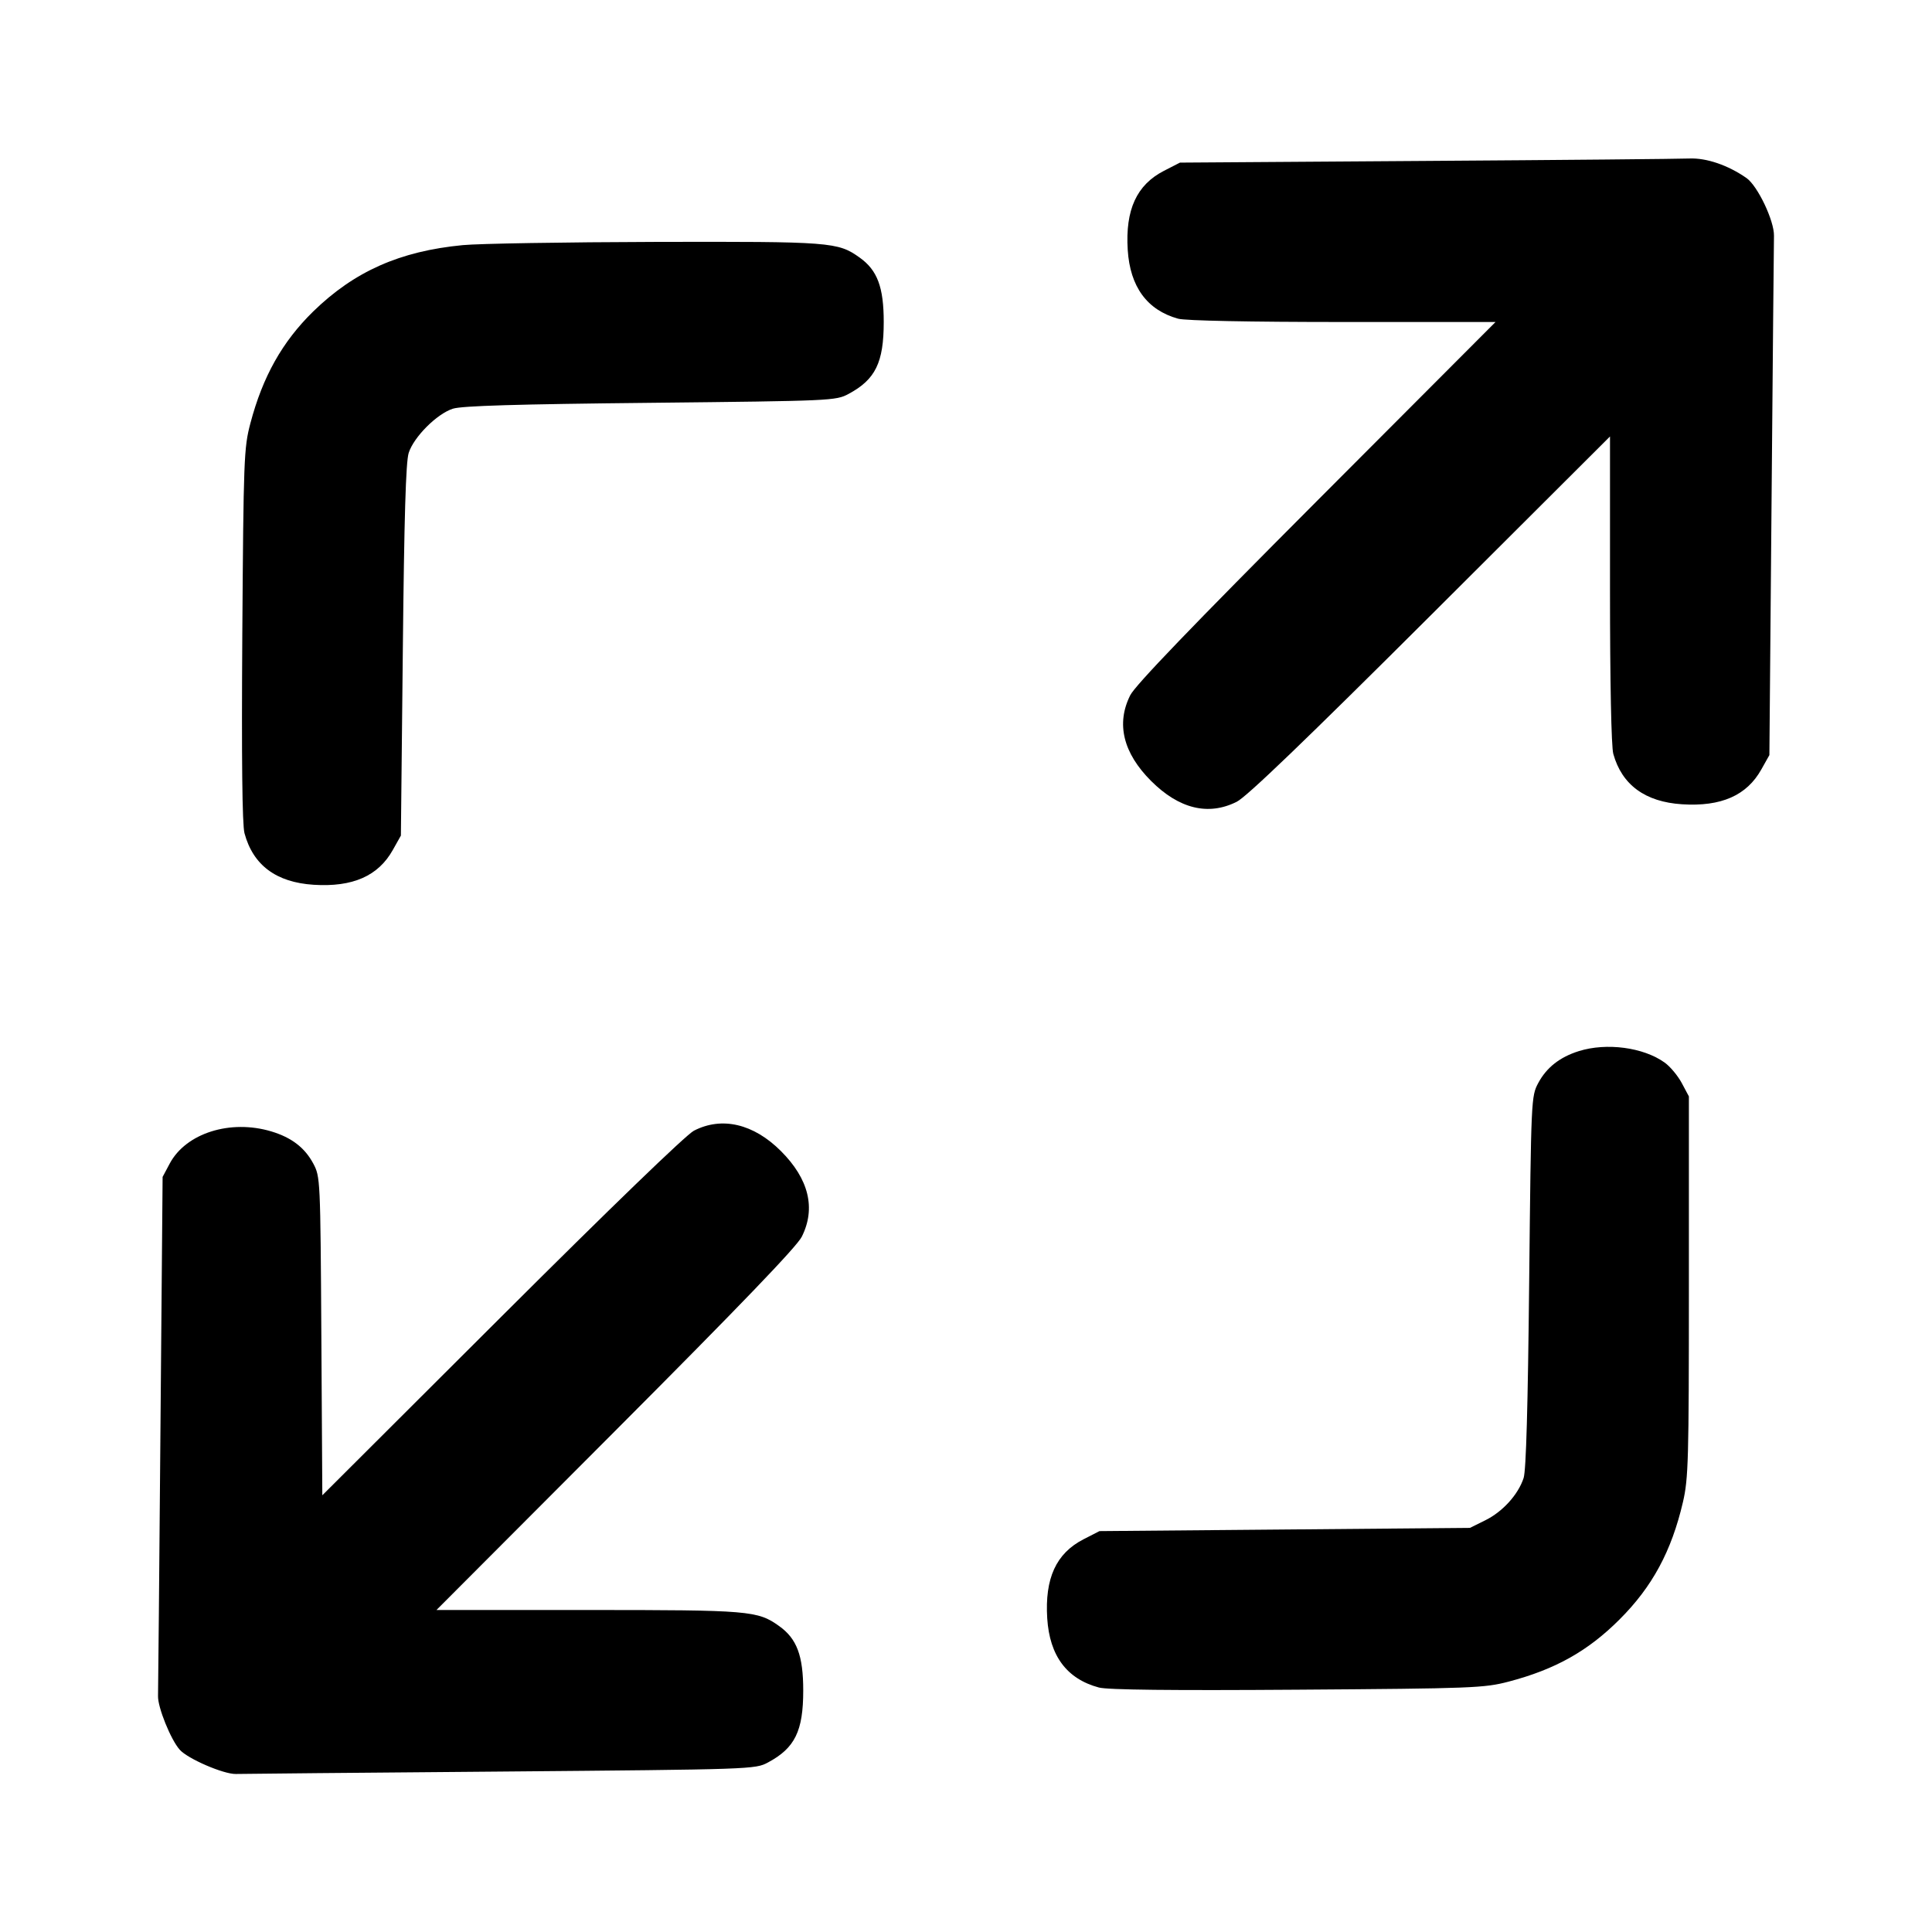 <svg width="24" height="24" viewBox="0 0 24 24" fill="none" xmlns="http://www.w3.org/2000/svg"><path d="M17.719 1.999 L 14.658 2.020 14.459 2.122 C 14.119 2.297,13.978 2.606,14.009 3.104 C 14.038 3.563,14.250 3.852,14.635 3.959 C 14.723 3.984,15.530 4.000,16.679 4.000 L 18.578 4.000 16.353 6.230 C 14.811 7.776,14.101 8.514,14.040 8.637 C 13.863 8.990,13.952 9.354,14.299 9.701 C 14.646 10.048,15.010 10.137,15.363 9.960 C 15.486 9.899,16.224 9.189,17.770 7.647 L 20.000 5.422 20.000 7.321 C 20.000 8.470,20.016 9.277,20.041 9.365 C 20.148 9.750,20.437 9.962,20.896 9.991 C 21.381 10.022,21.699 9.882,21.880 9.558 L 21.980 9.380 22.007 6.220 C 22.022 4.482,22.035 3.001,22.037 2.929 C 22.041 2.744,21.835 2.310,21.696 2.212 C 21.467 2.052,21.198 1.960,20.985 1.969 C 20.872 1.974,19.402 1.988,17.719 1.999 M5.749 3.045 C 4.967 3.120,4.402 3.371,3.890 3.870 C 3.507 4.245,3.263 4.679,3.110 5.260 C 3.030 5.564,3.025 5.697,3.010 7.886 C 3.000 9.437,3.009 10.244,3.037 10.350 C 3.144 10.748,3.431 10.961,3.896 10.991 C 4.381 11.022,4.699 10.882,4.880 10.558 L 4.980 10.380 5.004 8.080 C 5.021 6.429,5.041 5.737,5.077 5.626 C 5.140 5.428,5.428 5.140,5.626 5.077 C 5.737 5.041,6.424 5.021,8.080 5.004 C 10.332 4.980,10.383 4.978,10.540 4.894 C 10.875 4.715,10.978 4.504,10.978 4.000 C 10.978 3.567,10.899 3.356,10.678 3.199 C 10.407 3.006,10.325 3.000,8.144 3.005 C 7.020 3.008,5.942 3.026,5.749 3.045 M19.614 13.057 C 19.377 13.131,19.212 13.261,19.109 13.453 C 19.021 13.619,19.020 13.640,18.996 15.920 C 18.980 17.469,18.958 18.266,18.927 18.360 C 18.860 18.566,18.666 18.780,18.450 18.886 L 18.260 18.980 15.959 19.000 L 13.658 19.020 13.459 19.122 C 13.119 19.297,12.978 19.606,13.009 20.104 C 13.039 20.570,13.252 20.856,13.651 20.963 C 13.758 20.992,14.555 21.001,16.115 20.990 C 18.299 20.975,18.437 20.969,18.740 20.890 C 19.320 20.738,19.726 20.510,20.118 20.118 C 20.526 19.711,20.764 19.269,20.906 18.660 C 20.974 18.367,20.980 18.139,20.980 15.980 L 20.980 13.620 20.891 13.453 C 20.842 13.362,20.746 13.247,20.678 13.199 C 20.414 13.010,19.957 12.950,19.614 13.057 M8.620 14.046 C 8.523 14.096,7.579 15.008,6.232 16.352 L 4.004 18.575 3.992 16.597 C 3.980 14.640,3.979 14.618,3.891 14.453 C 3.785 14.256,3.622 14.131,3.371 14.055 C 2.862 13.902,2.311 14.076,2.109 14.453 L 2.020 14.620 1.993 17.780 C 1.979 19.518,1.965 20.998,1.963 21.069 C 1.959 21.208,2.121 21.610,2.232 21.735 C 2.331 21.848,2.777 22.040,2.929 22.037 C 3.001 22.035,4.482 22.021,6.220 22.007 C 9.349 21.980,9.382 21.979,9.540 21.894 C 9.875 21.715,9.978 21.504,9.978 21.000 C 9.978 20.567,9.899 20.356,9.678 20.199 C 9.411 20.008,9.311 20.000,7.304 20.000 L 5.422 20.000 7.647 17.770 C 9.189 16.224,9.899 15.486,9.960 15.363 C 10.137 15.010,10.048 14.646,9.701 14.299 C 9.361 13.959,8.967 13.867,8.620 14.046 " stroke="none" fill-rule="evenodd" fill="black"></path></svg>